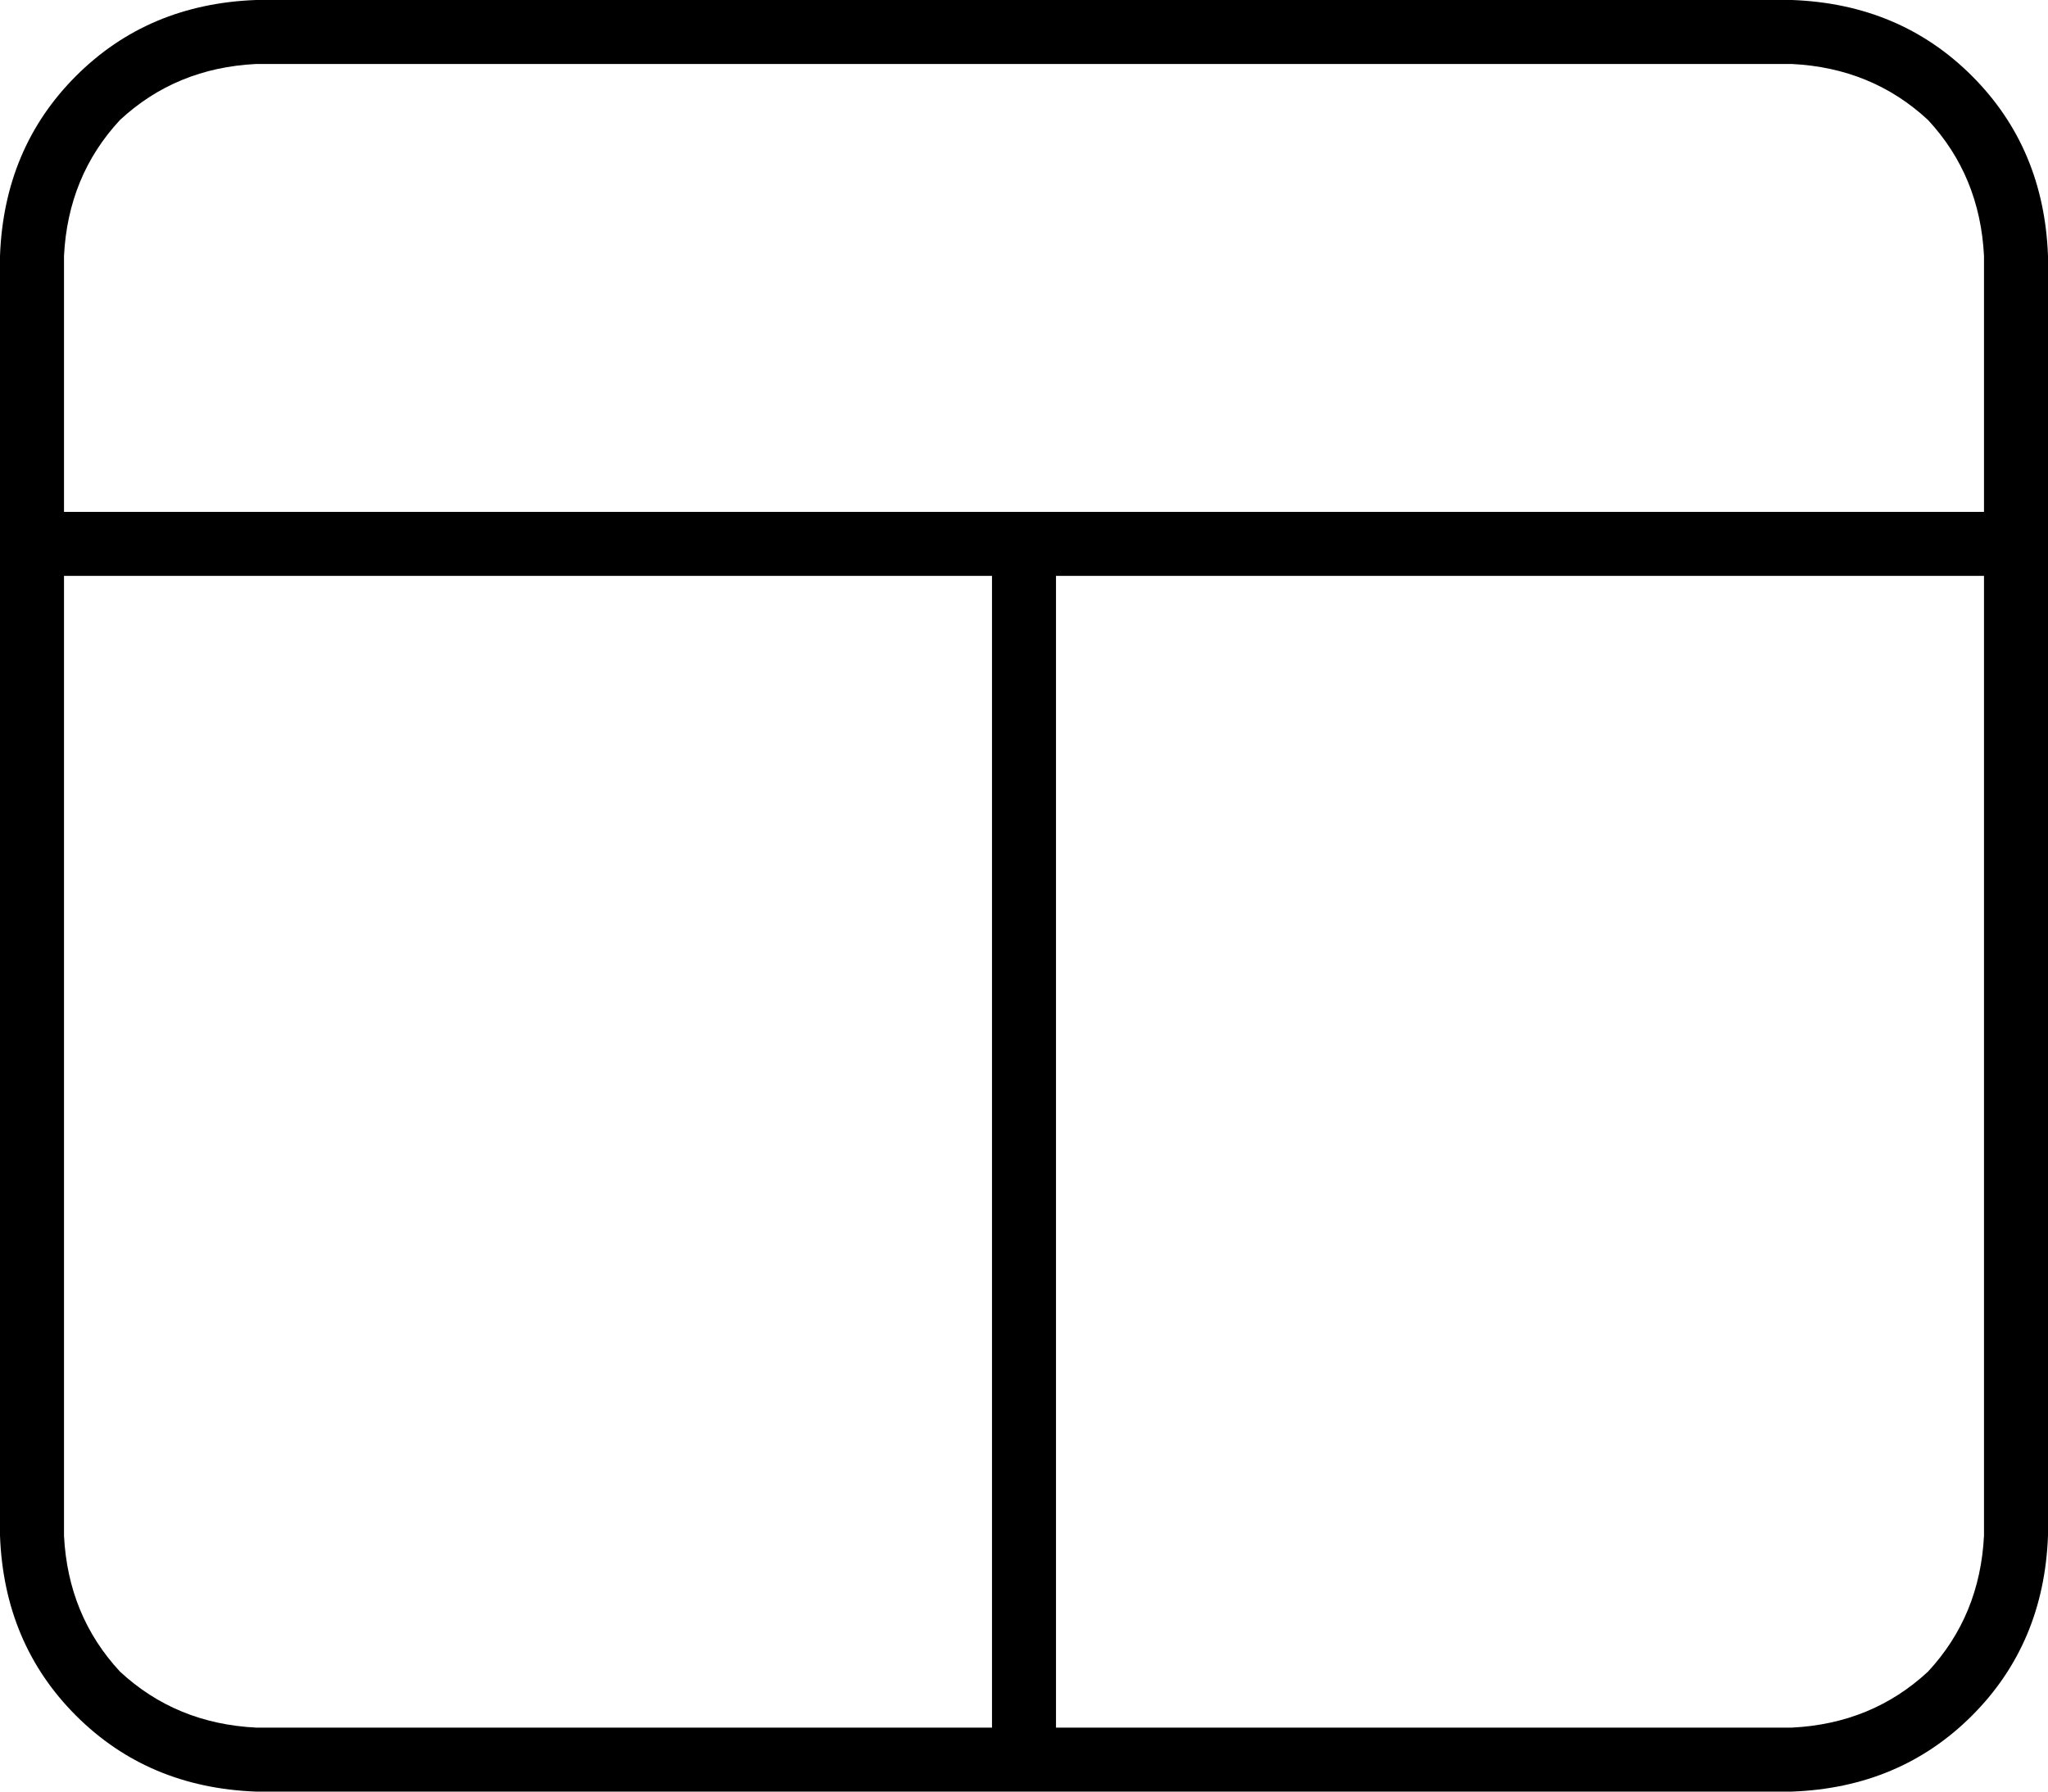<svg xmlns="http://www.w3.org/2000/svg" viewBox="0 0 512 448">
  <path d="M 16 64 Q 17 44 30 30 L 30 30 L 30 30 Q 44 17 64 16 L 448 16 L 448 16 Q 468 17 482 30 Q 495 44 496 64 L 496 128 L 496 128 L 16 128 L 16 128 L 16 64 L 16 64 Z M 16 384 L 16 144 L 16 384 L 16 144 L 248 144 L 248 144 L 248 432 L 248 432 L 64 432 L 64 432 Q 44 431 30 418 Q 17 404 16 384 L 16 384 Z M 264 432 L 264 144 L 264 432 L 264 144 L 496 144 L 496 144 L 496 384 L 496 384 Q 495 404 482 418 Q 468 431 448 432 L 264 432 L 264 432 Z M 0 384 Q 1 411 19 429 L 19 429 L 19 429 Q 37 447 64 448 L 448 448 L 448 448 Q 475 447 493 429 Q 511 411 512 384 L 512 64 L 512 64 Q 511 37 493 19 Q 475 1 448 0 L 64 0 L 64 0 Q 37 1 19 19 Q 1 37 0 64 L 0 384 L 0 384 Z" />
</svg>